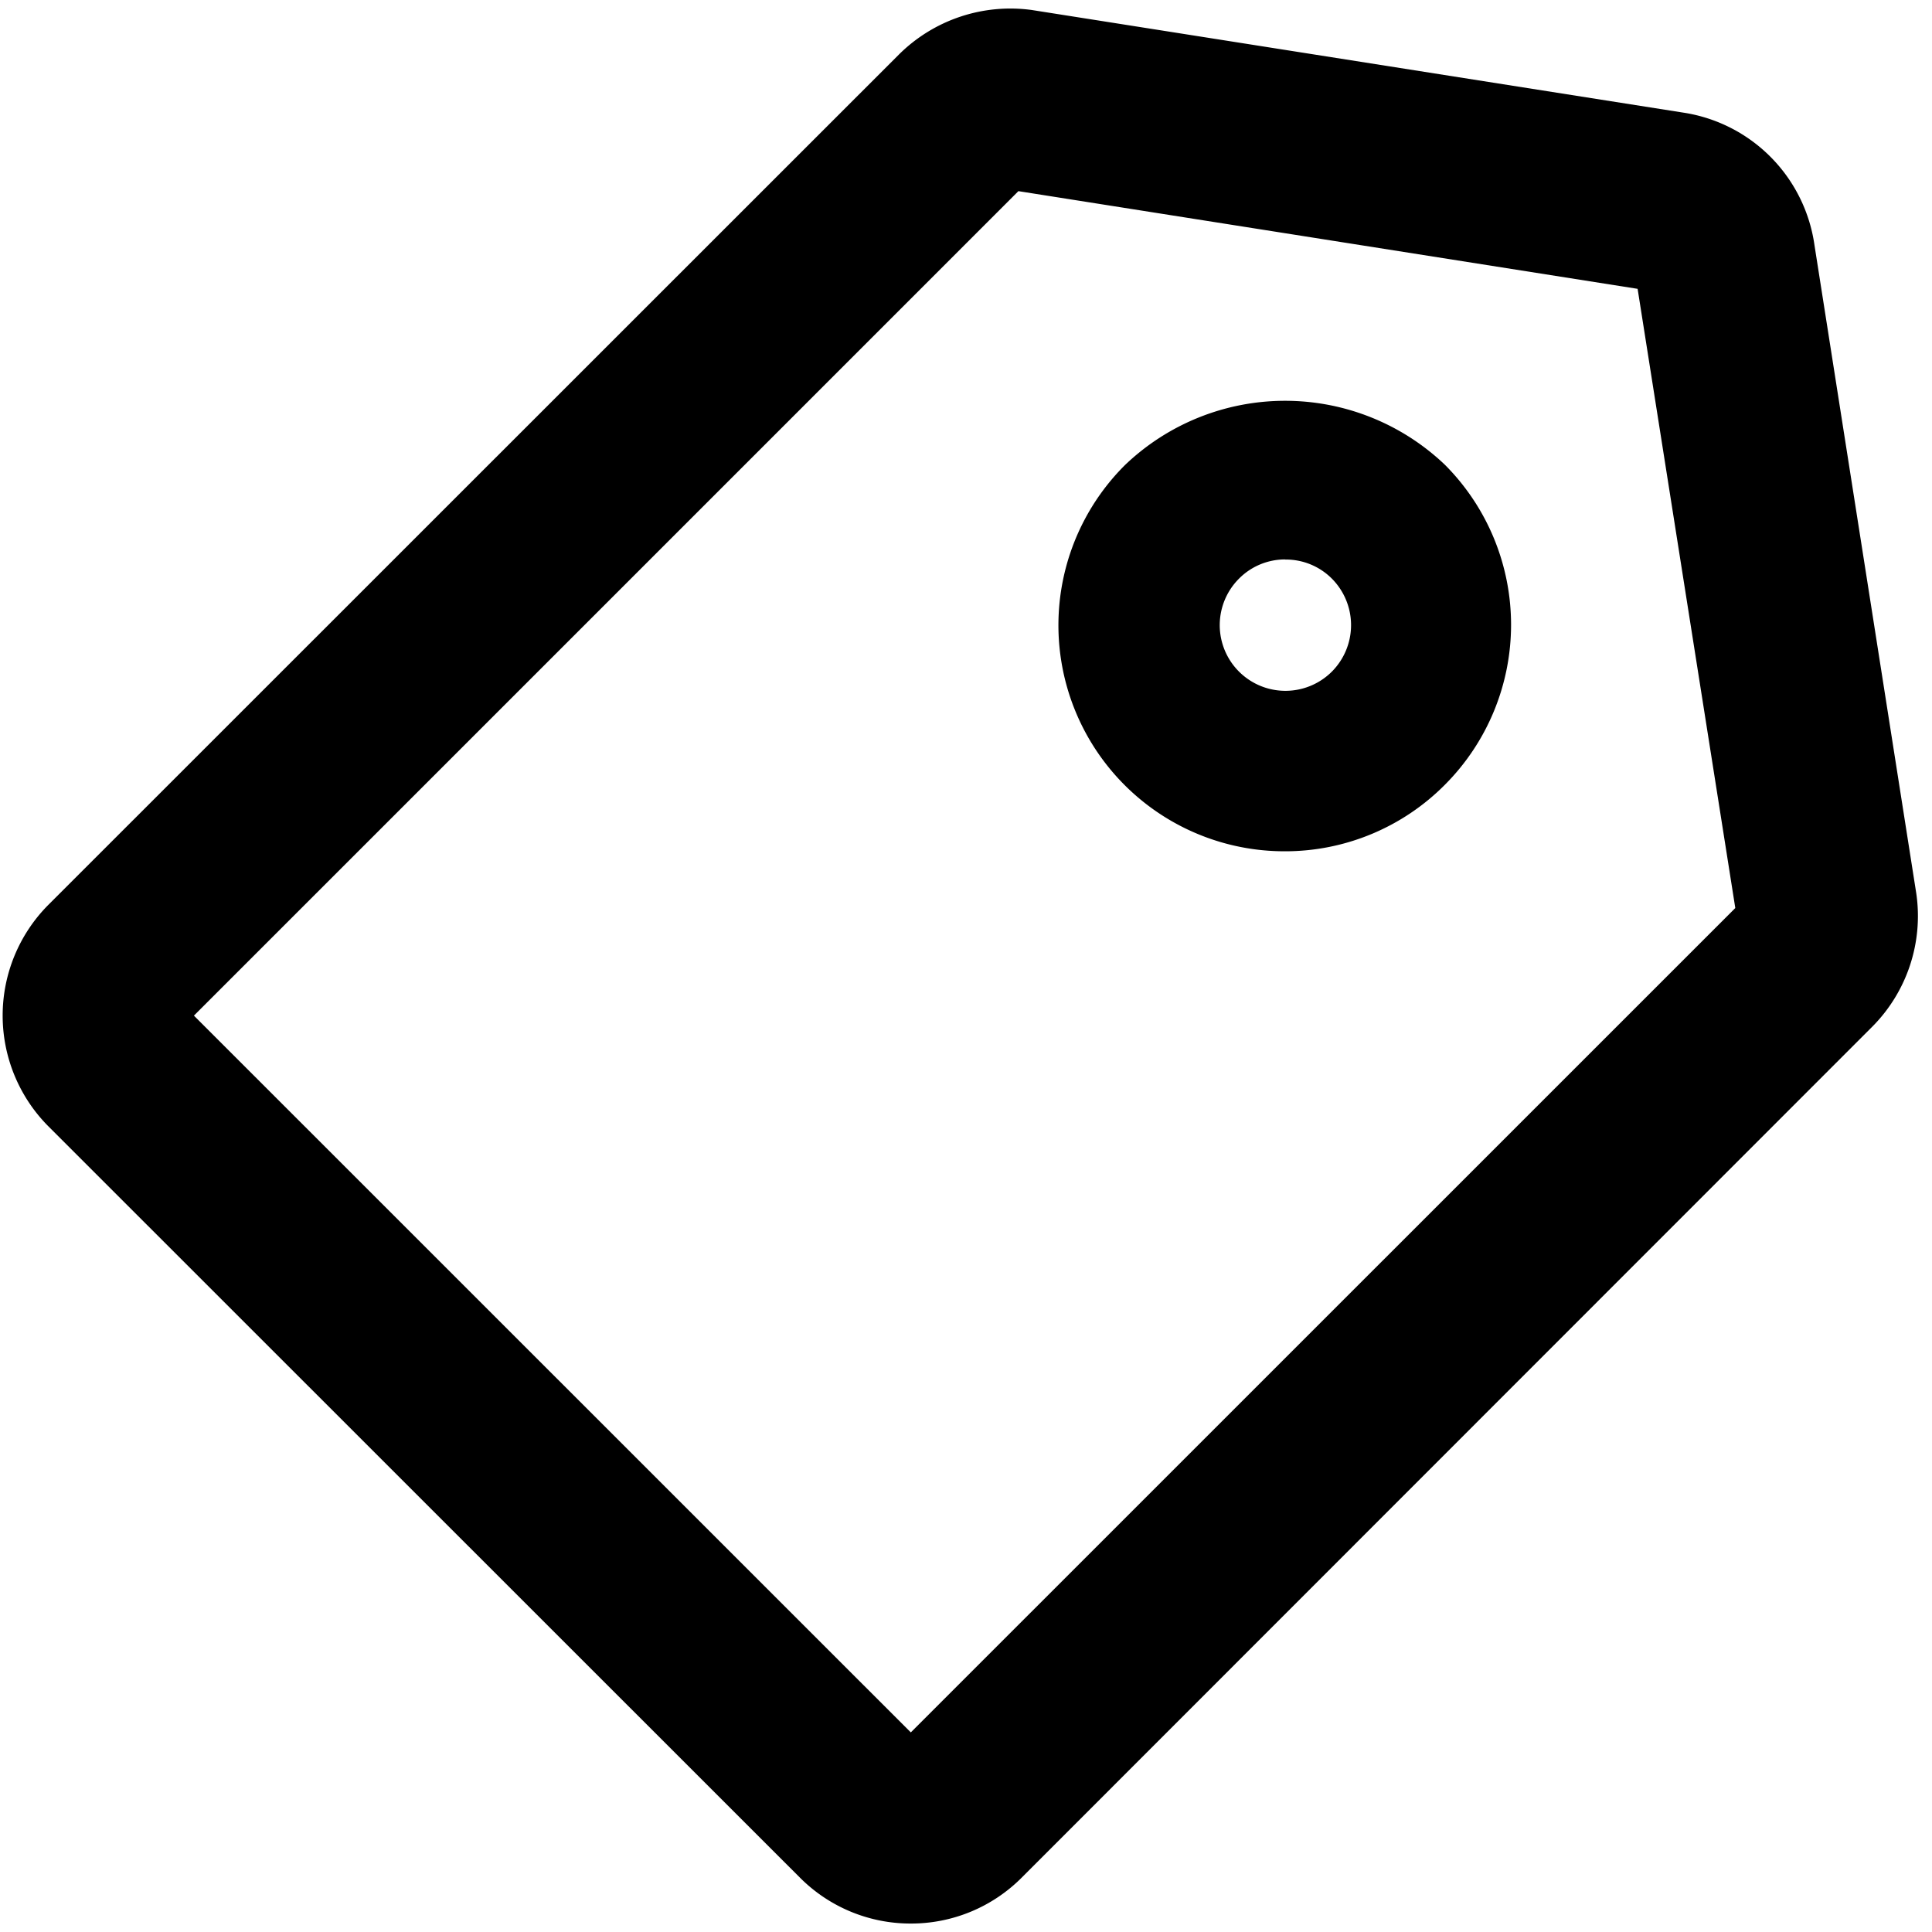 <svg xmlns="http://www.w3.org/2000/svg" viewBox="0 0 16 16">
  <title>hang-tag</title>
  <g id="Layer_1" data-name="Layer 1">
    <g id="Layer_5" data-name="Layer 5">
      <path d="M7.543,15.93a1.292,1.292,0,0,1-.917-.379L.4,9.327a1.3,1.3,0,0,1,0-1.833L7.446.45a1.309,1.309,0,0,1,1.1-.367l5.39.849a1.294,1.294,0,0,1,1.091,1.1L15.87,7.4A1.3,1.3,0,0,1,15.508,8.5L8.46,15.551A1.292,1.292,0,0,1,7.543,15.93Zm.144-1.44h0ZM1.606,8.411l5.937,5.936L14.371,7.52l-.809-5.128L8.434,1.583Zm12.1-6,.009,0Zm-.165-.159v0Z"/>
      <path d="M10.643,7.05a1.872,1.872,0,0,1-1.325-3.2,1.918,1.918,0,0,1,2.649,0,1.876,1.876,0,0,1,0,2.648h0A1.864,1.864,0,0,1,10.643,7.05ZM11.5,6.033h0Zm-.854-1.4a.537.537,0,0,0-.385.159.544.544,0,1,0,.769.77h0a.546.546,0,0,0,0-.77A.537.537,0,0,0,10.643,4.634Z"/>
    </g>
  </g>
</svg>
